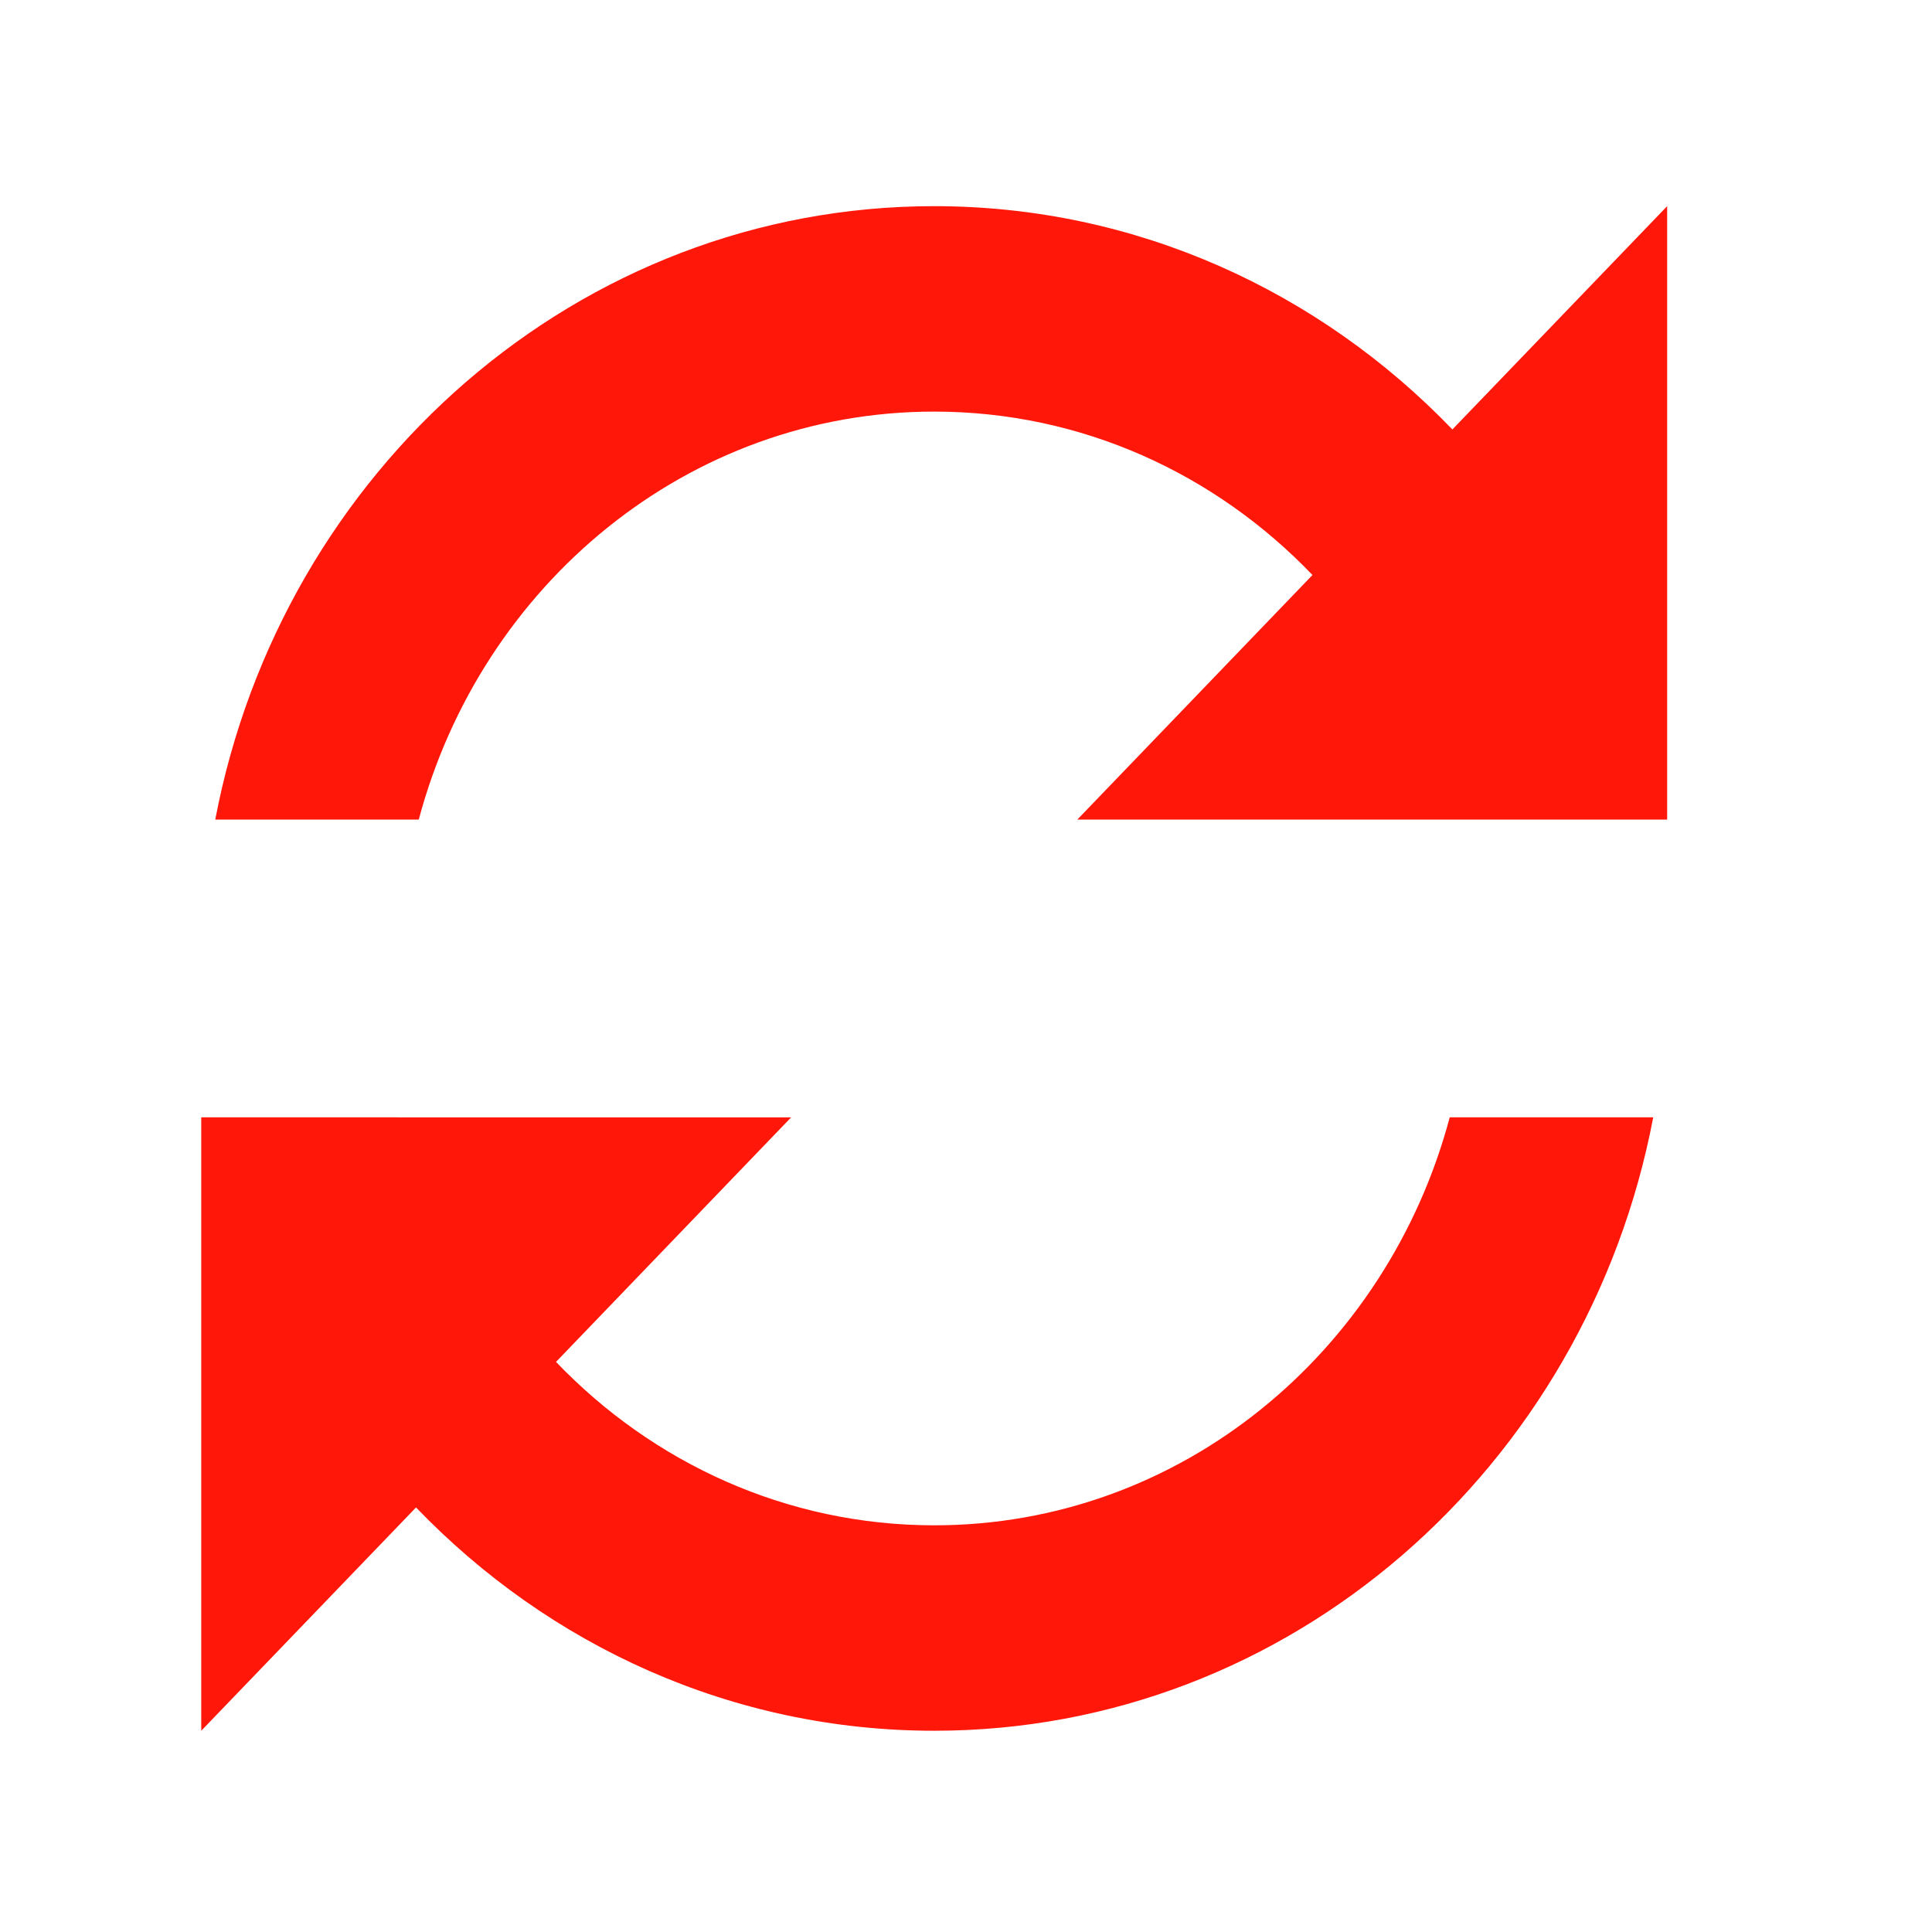 <?xml version="1.0" encoding="UTF-8" standalone="no"?>
<svg
   xmlns:dc="http://purl.org/dc/elements/1.1/"
   xmlns:cc="http://creativecommons.org/ns#"
   xmlns:rdf="http://www.w3.org/1999/02/22-rdf-syntax-ns#"
   xmlns:svg="http://www.w3.org/2000/svg"
   xmlns="http://www.w3.org/2000/svg"
   xmlns:sodipodi="http://sodipodi.sourceforge.net/DTD/sodipodi-0.dtd"
   xmlns:inkscape="http://www.inkscape.org/namespaces/inkscape"
   width="24"
   height="24"
   viewBox="0 0 24 24"
   version="1.1"
   id="svg4"
   sodipodi:docname="Vector (2).svg"
   style="fill:none"
   inkscape:version="0.92.3 (2405546, 2018-03-11)">
  <defs
     id="defs8" />
  <sodipodi:namedview
     pagecolor="#ffffff"
     bordercolor="#666666"
     borderopacity="1"
     objecttolerance="10"
     gridtolerance="10"
     guidetolerance="10"
     inkscape:pageopacity="0"
     inkscape:pageshadow="2"
     inkscape:window-width="1024"
     inkscape:window-height="703"
     id="namedview6"
     showgrid="false"
     inkscape:zoom="11.8"
     inkscape:cx="9.5"
     inkscape:cy="10"
     inkscape:window-x="0"
     inkscape:window-y="0"
     inkscape:window-maximized="1"
     inkscape:current-layer="svg4" />
  <path
     d="m 11.605,2.561 c -4.42,0 -8.104,3.276 -8.931,7.62 h 2.528 c 0.779,-2.921 3.347,-5.068 6.403,-5.068 1.837,0 3.498,0.776 4.699,2.03 l -2.921,3.038 h 7.327 V 2.561 l -2.668,2.774 c -1.648,-1.714 -3.923,-2.774 -6.438,-2.774 z M 2.5,13.88 V 21.5 l 2.668,-2.774 c 1.648,1.714 3.923,2.774 6.438,2.774 4.42,0 8.104,-3.276 8.931,-7.62 h -2.528 c -0.779,2.921 -3.347,5.068 -6.403,5.068 -1.837,0 -3.498,-0.776 -4.699,-2.03 l 2.921,-3.038 z"
     id="path2"
     inkscape:connector-curvature="0"
     style="fill:#ff1709" />
</svg>
